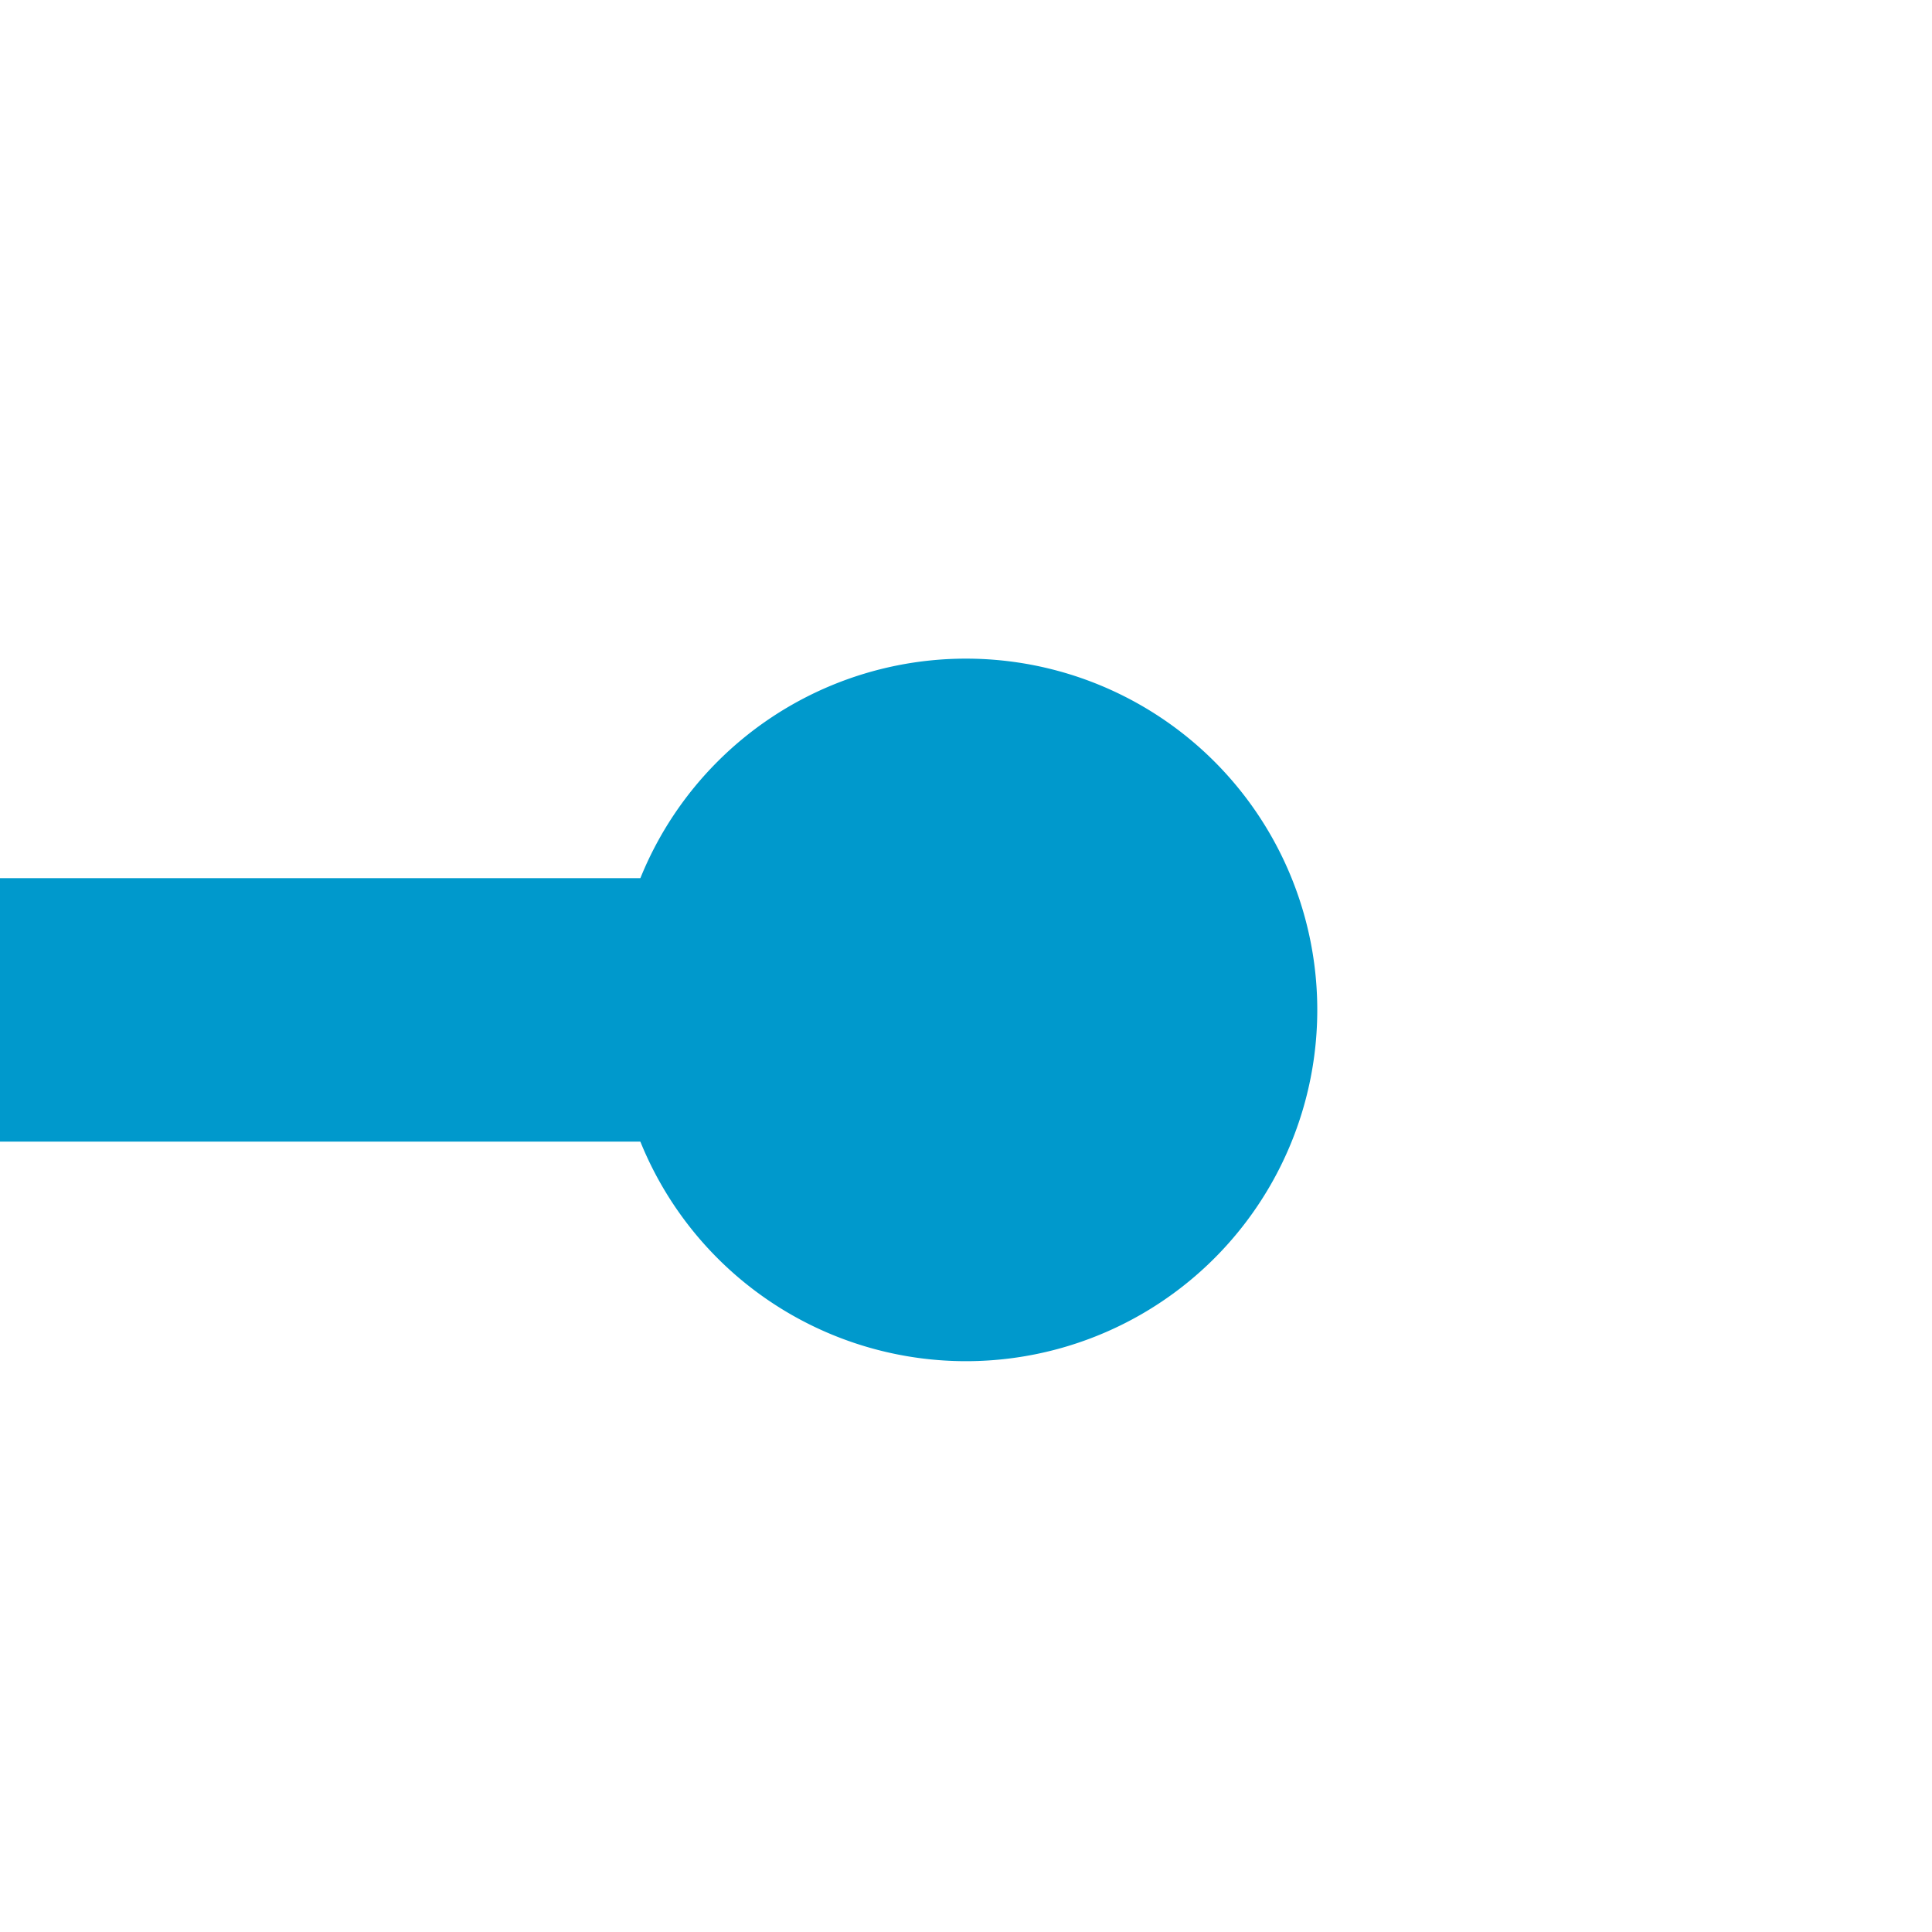 ﻿<?xml version="1.0" encoding="utf-8"?>
<svg version="1.1" xmlns:xlink="http://www.w3.org/1999/xlink" width="22px" height="22px" preserveAspectRatio="xMinYMid meet" viewBox="566 1740  22 20" xmlns="http://www.w3.org/2000/svg">
  <defs>
    <mask fill="white" id="clip569">
      <path d="M 218 1351  L 290 1351  L 290 1376  L 218 1376  Z M 218 774  L 592 774  L 592 1761  L 218 1761  Z " fill-rule="evenodd" />
    </mask>
  </defs>
  <path d="M 578 1750.5  L 259 1750.5  A 5 5 0 0 1 254.5 1745.5 L 254.5 797  A 5 5 0 0 1 259.5 792.5 L 394 792.5  " stroke-width="3" stroke="#0099cc" fill="none" mask="url(#clip569)" />
  <path d="M 577 1746.5  A 4 4 0 0 0 573 1750.5 A 4 4 0 0 0 577 1754.5 A 4 4 0 0 0 581 1750.5 A 4 4 0 0 0 577 1746.5 Z M 384.9 802.5  L 397 792.5  L 384.9 782.5  L 389.8 792.5  L 384.9 802.5  Z " fill-rule="nonzero" fill="#0099cc" stroke="none" mask="url(#clip569)" />
</svg>